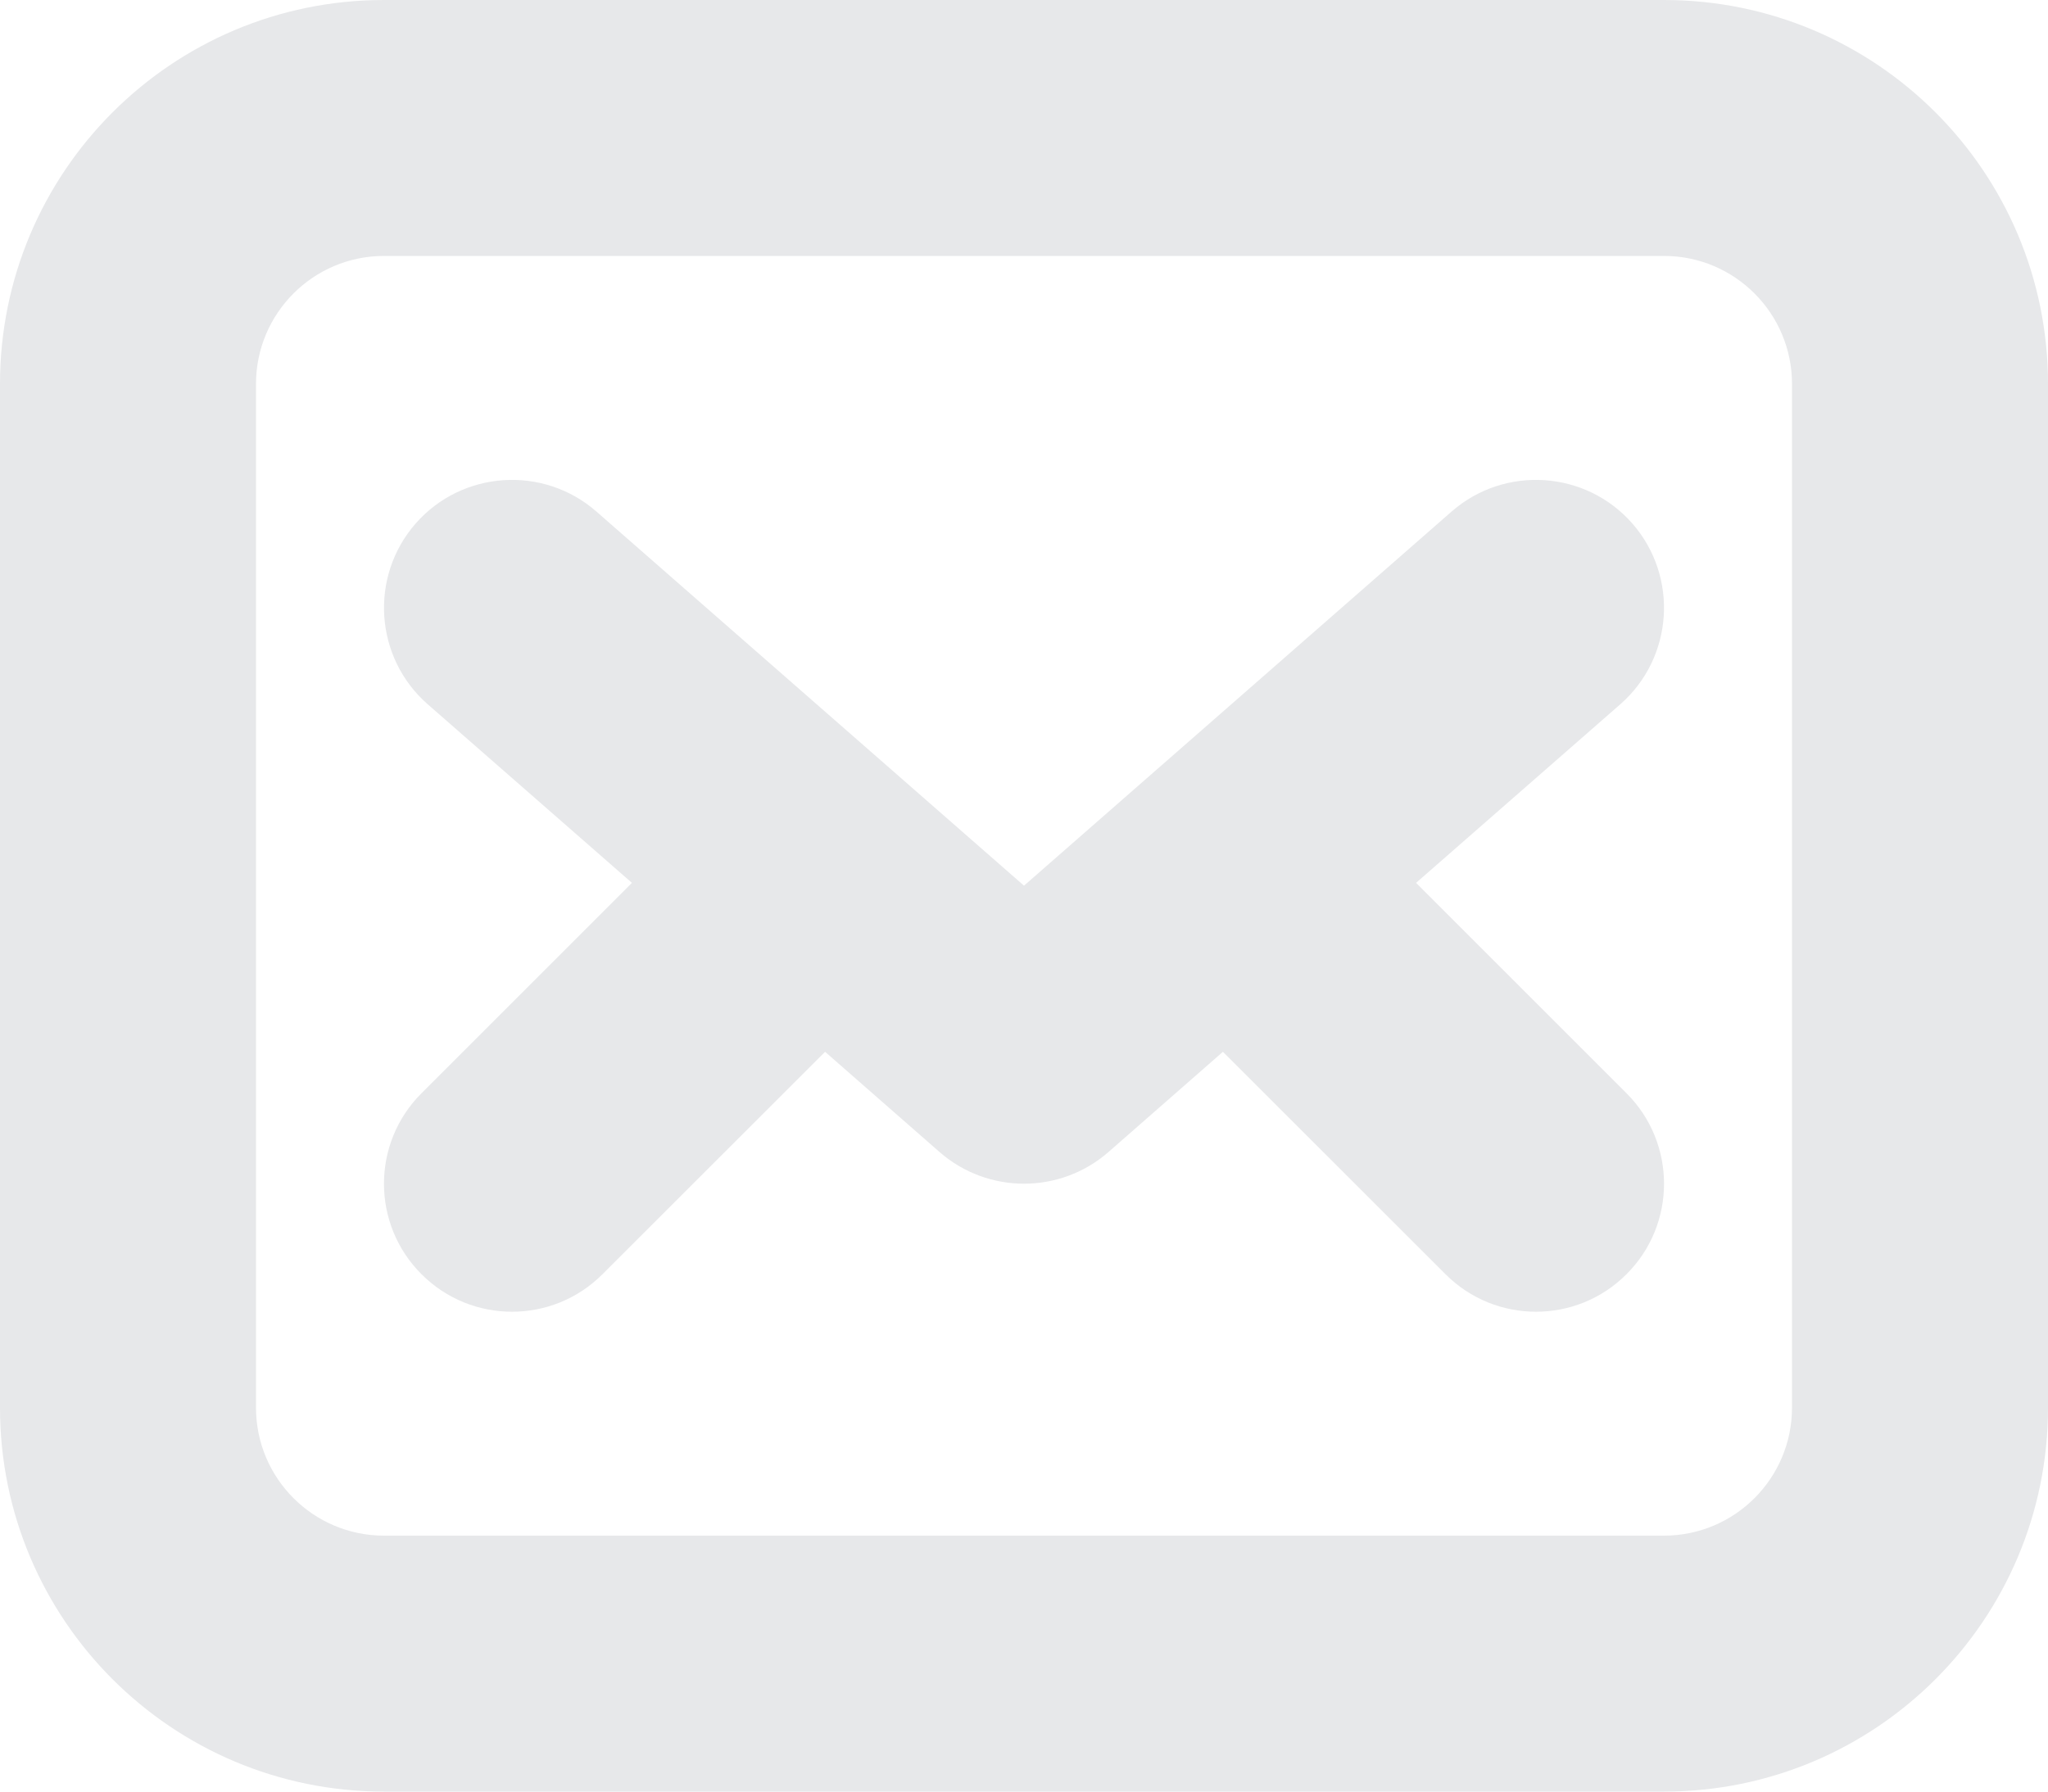 <svg width="16" height="14" viewBox="0 0 16 14" fill="none" xmlns="http://www.w3.org/2000/svg">
<path d="M3.293 8.543C2.902 8.933 2.902 9.567 3.293 9.957C3.683 10.348 4.317 10.348 4.707 9.957L6.446 8.219L7.341 9.003C7.719 9.332 8.281 9.332 8.659 9.003L9.554 8.219L11.293 9.957C11.683 10.348 12.317 10.348 12.707 9.957C13.098 9.567 13.098 8.933 12.707 8.543L11.063 6.899L12.659 5.503C13.074 5.139 13.116 4.507 12.753 4.091C12.389 3.676 11.757 3.634 11.341 3.997L8 6.921L4.659 3.997C4.243 3.634 3.611 3.676 3.247 4.091C2.884 4.507 2.926 5.139 3.341 5.503L4.937 6.899L3.293 8.543Z" fill="#E7E8EA"/>
<path fill-rule="evenodd" clip-rule="evenodd" d="M0 3C0 1.343 1.343 0 3 0H13C14.657 0 16 1.343 16 3V11C16 12.657 14.657 14 13 14H3C1.343 14 0 12.657 0 11V3ZM3 2C2.448 2 2 2.448 2 3V11C2 11.552 2.448 12 3 12H13C13.552 12 14 11.552 14 11V3C14 2.448 13.552 2 13 2H3Z" fill="#E7E8EA"/>
</svg>
